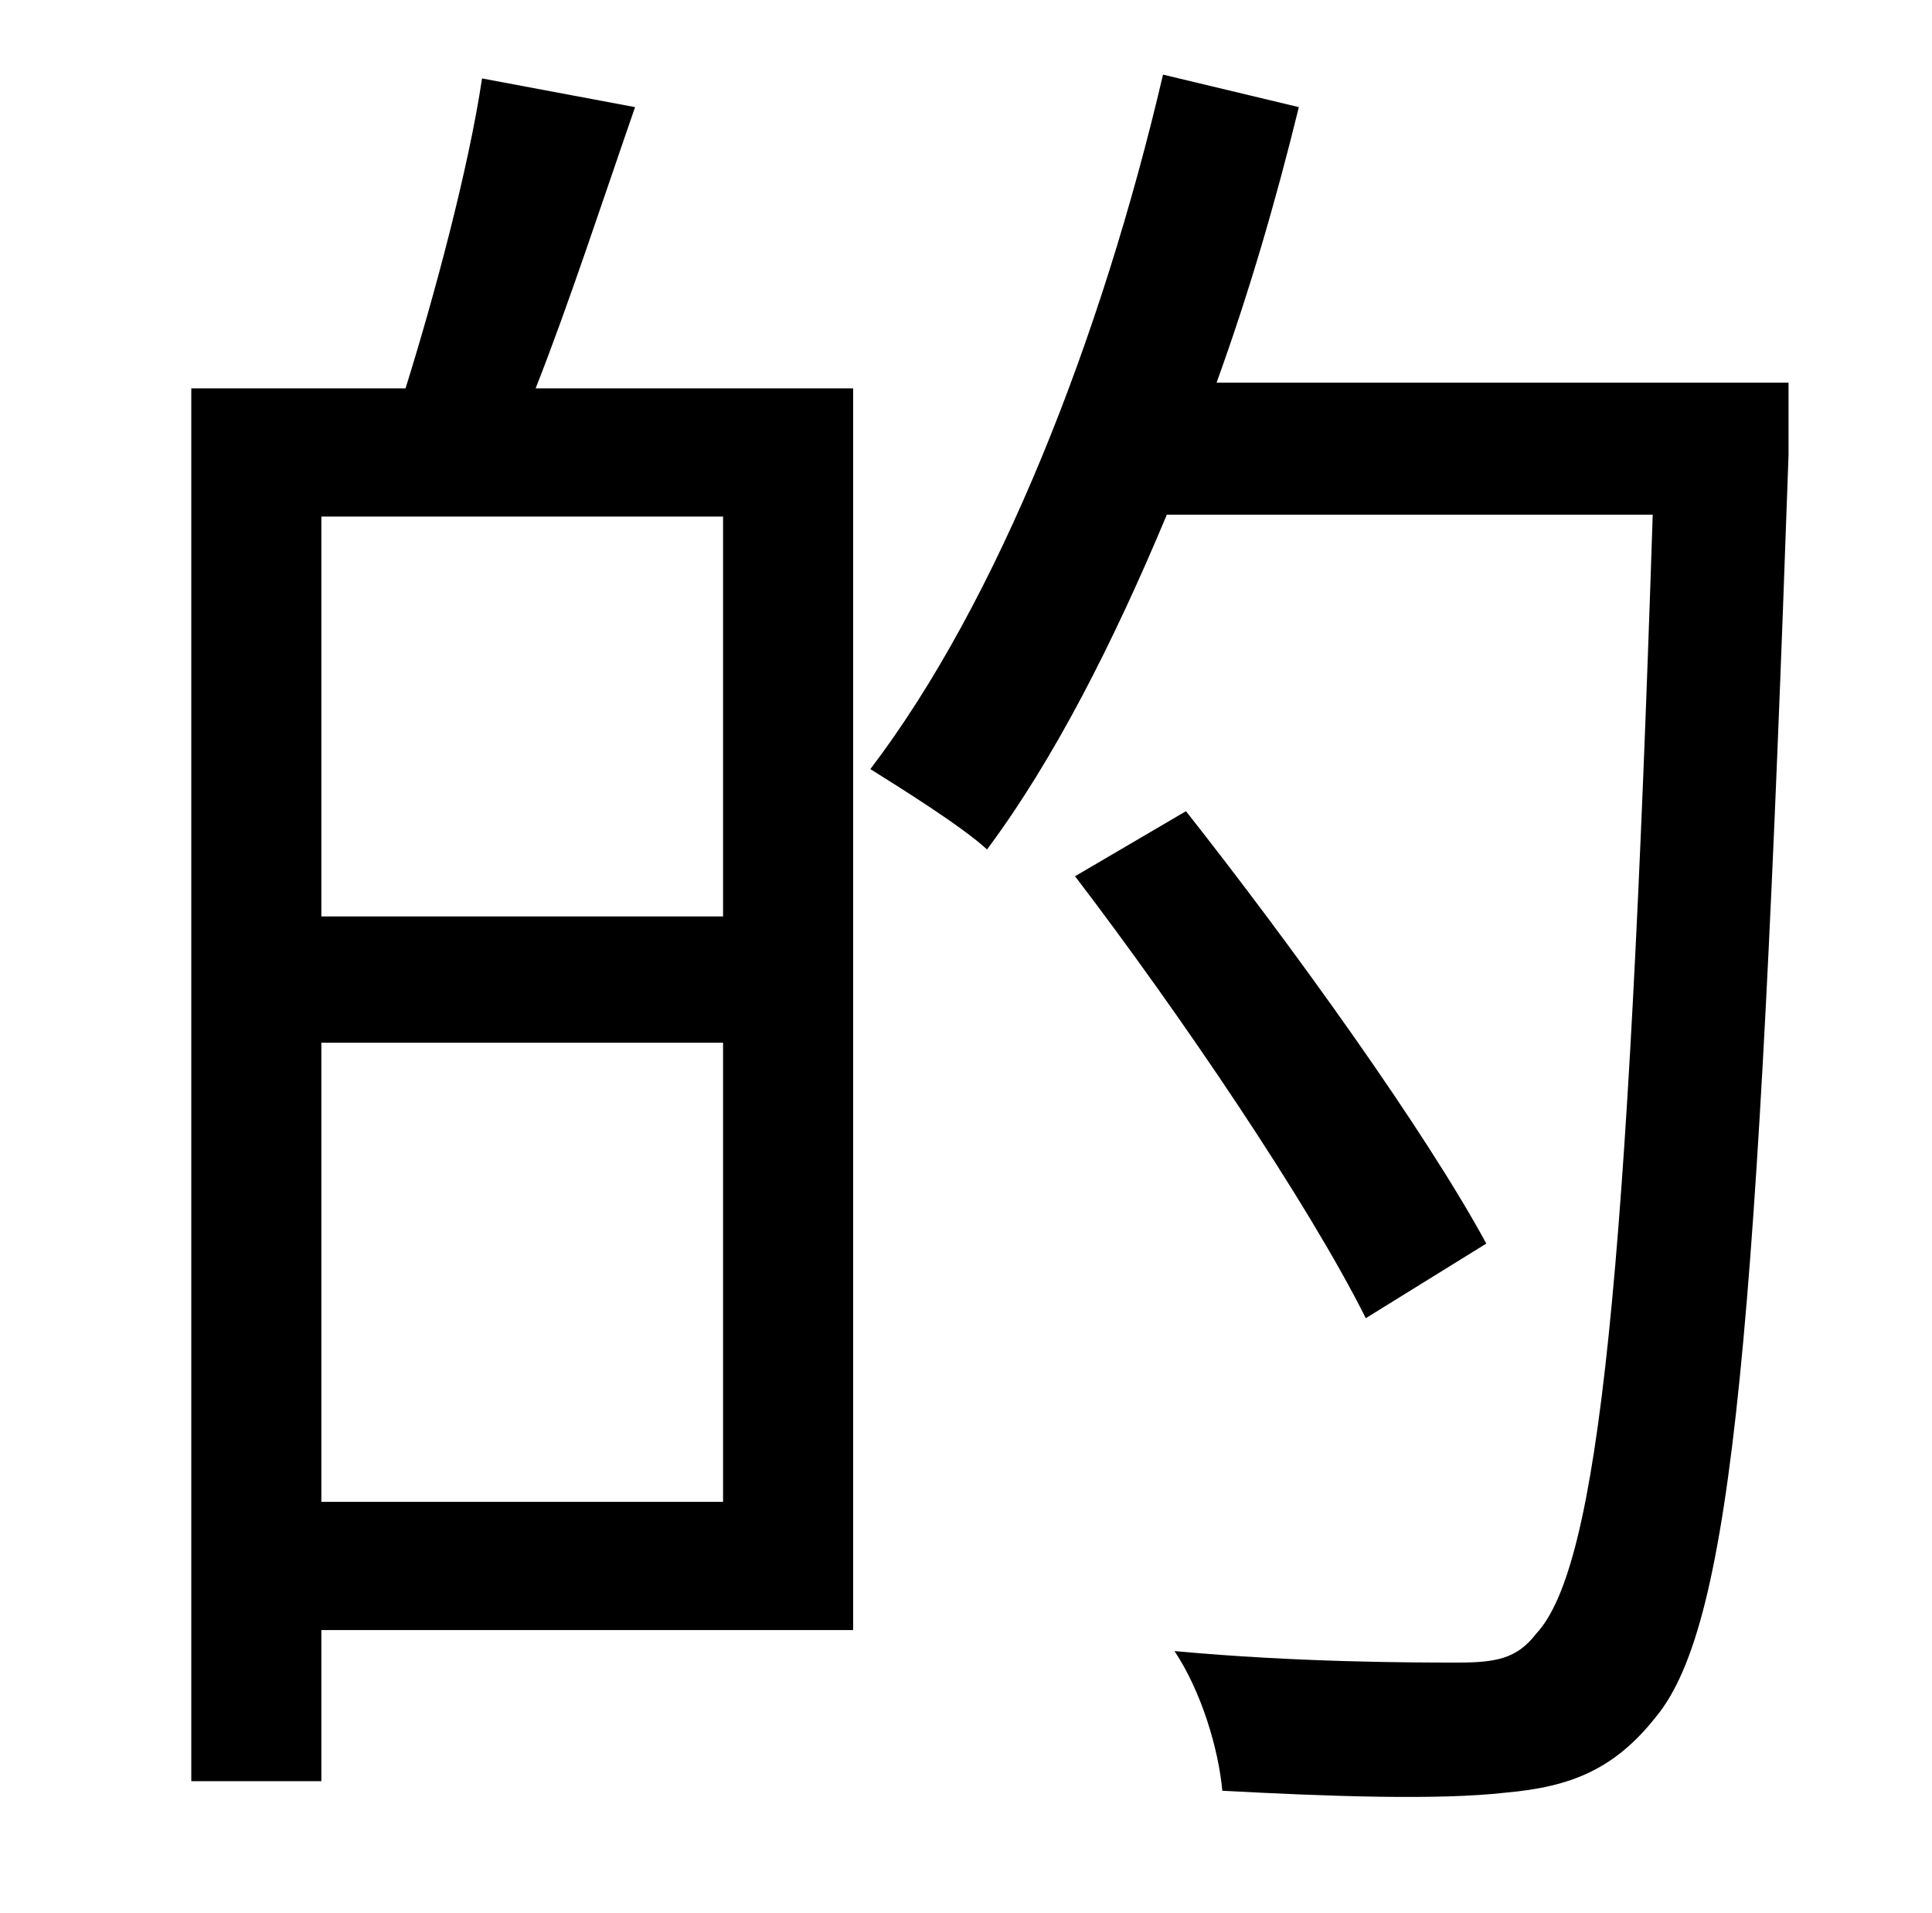 <?xml version="1.0" standalone="no"?>
<!DOCTYPE svg PUBLIC "-//W3C//DTD SVG 1.1//EN" "http://www.w3.org/Graphics/SVG/1.1/DTD/svg11.dtd" >
<svg xmlns="http://www.w3.org/2000/svg" xmlns:xlink="http://www.w3.org/1999/xlink" version="1.1" viewBox="-10 0 1010 1000">
   <path fill="currentColor"
d="M368 479v-209h-210v209h210zM158 785h210v-240h-210v240zM242 41l80 15c-17 49 -35 104 -52 147h166v649h-278v79h-68v-728h112c15 -48 33 -115 40 -162zM925 200v38c-16 456 -29 610 -69 659c-22 28 -45 37 -79 40c-35 4 -92 2 -148 -1c-2 -22 -11 -52 -25 -73
c65 6 125 6 148 6c20 0 31 -2 41 -15c33 -35 48 -187 61 -585h-254c-28 67 -59 128 -94 175c-13 -12 -45 -32 -61 -42c67 -88 121 -226 153 -363l71 17c-12 49 -26 97 -43 144h299zM767 650l-63 39c-30 -60 -97 -159 -152 -231l58 -34c56 71 125 167 157 226z" />
</svg>
